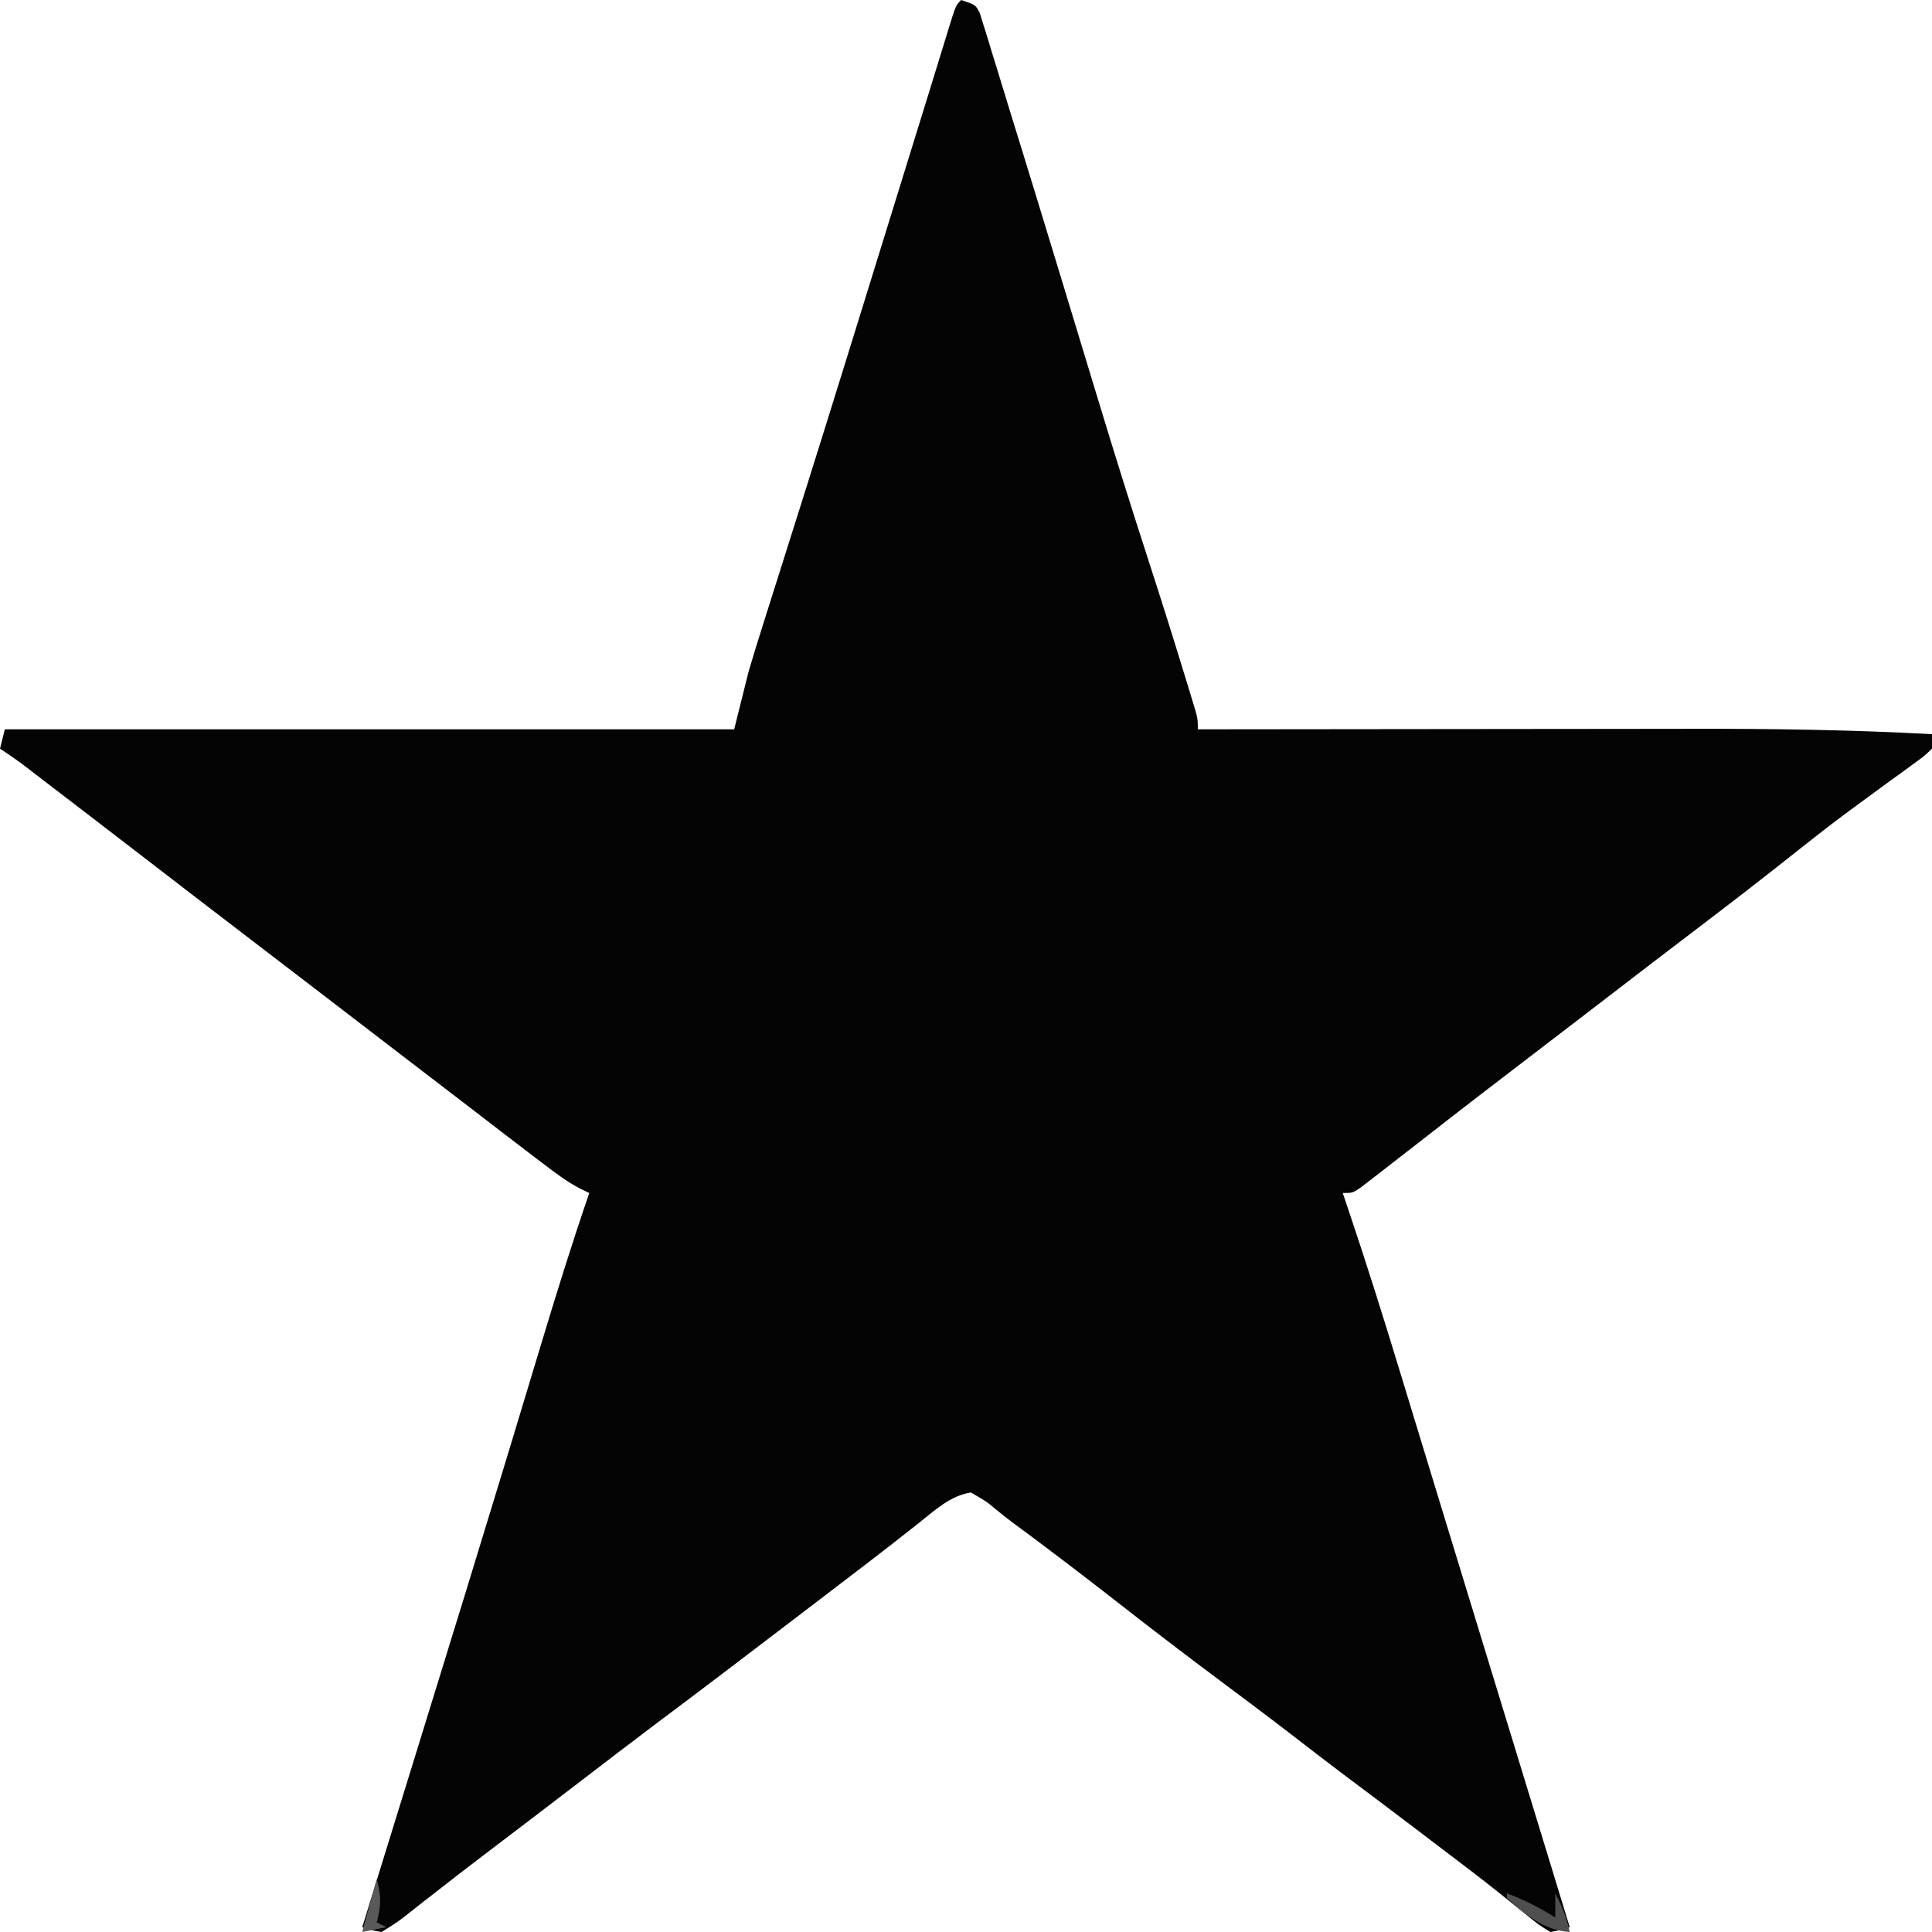 <?xml version="1.0" encoding="UTF-8"?>
<svg version="1.1" xmlns="http://www.w3.org/2000/svg" width="400" height="400">
<path d="M0 0 C3 1 3 1 3.874 2.747 C4.109 3.512 4.345 4.277 4.587 5.065 C4.863 5.939 5.138 6.814 5.422 7.714 C5.712 8.679 6.002 9.643 6.301 10.637 C6.77 12.145 6.77 12.145 7.249 13.685 C8.282 17.015 9.297 20.351 10.312 23.688 C11.027 26.004 11.743 28.319 12.459 30.635 C14.657 37.751 16.831 44.875 19 52 C19.658 54.158 20.316 56.316 20.974 58.475 C23.383 66.384 25.789 74.294 28.185 82.208 C31.682 93.747 35.278 105.246 39.001 116.714 C41.42 124.165 43.772 131.634 46.062 139.125 C46.362 140.099 46.662 141.073 46.97 142.076 C47.239 142.961 47.508 143.846 47.785 144.758 C48.021 145.533 48.257 146.308 48.5 147.106 C49 149 49 149 49 151 C49.644 150.999 50.287 150.998 50.95 150.997 C66.723 150.975 82.495 150.959 98.267 150.948 C105.895 150.943 113.522 150.936 121.15 150.925 C127.81 150.914 134.471 150.908 141.131 150.906 C144.646 150.905 148.162 150.902 151.678 150.894 C168.148 150.861 184.552 151.106 201 152 C201 152.99 201 153.98 201 155 C199.386 156.543 199.386 156.543 197.117 158.188 C196.286 158.798 195.456 159.409 194.6 160.038 C193.701 160.686 192.801 161.333 191.875 162 C190.026 163.357 188.179 164.715 186.332 166.074 C185.42 166.742 184.508 167.411 183.569 168.099 C180.181 170.606 176.862 173.191 173.562 175.812 C172.445 176.697 171.328 177.581 170.211 178.465 C169.677 178.887 169.143 179.31 168.593 179.746 C160.24 186.324 151.745 192.727 143.298 199.183 C137.975 203.252 132.663 207.334 127.355 211.422 C124.925 213.292 122.489 215.155 120.051 217.016 C111.746 223.353 103.47 229.723 95.24 236.155 C93.164 237.775 91.083 239.389 89 241 C88.263 241.575 87.526 242.15 86.766 242.743 C85.693 243.568 85.693 243.568 84.598 244.41 C83.954 244.908 83.311 245.405 82.649 245.918 C81 247 81 247 79 247 C79.361 248.064 79.721 249.127 80.093 250.223 C84.017 261.86 87.679 273.563 91.25 285.312 C91.866 287.334 92.483 289.355 93.1 291.377 C94.145 294.801 95.19 298.226 96.234 301.651 C99.735 313.14 103.248 324.625 106.762 336.109 C107.056 337.071 107.35 338.034 107.654 339.025 C108.849 342.932 110.044 346.839 111.24 350.745 C114.172 360.328 117.103 369.91 120.034 379.493 C120.829 382.093 121.624 384.693 122.419 387.292 C123.613 391.195 124.806 395.097 126 399 C124.156 399.595 124.156 399.595 122 400 C119.504 398.473 119.504 398.473 116.562 396.062 C115.41 395.137 114.256 394.212 113.102 393.289 C112.459 392.77 111.816 392.251 111.153 391.716 C106.971 388.383 102.697 385.17 98.438 381.938 C97.524 381.242 96.611 380.546 95.67 379.83 C90.04 375.542 84.388 371.283 78.719 367.047 C75.258 364.441 71.832 361.791 68.405 359.142 C63.412 355.294 58.363 351.522 53.312 347.75 C46.739 342.837 40.215 337.868 33.75 332.812 C27.978 328.299 22.175 323.833 16.312 319.438 C15.677 318.961 15.042 318.484 14.388 317.993 C13.186 317.096 11.98 316.204 10.768 315.32 C9.543 314.405 8.343 313.456 7.166 312.481 C5.175 310.827 5.175 310.827 2 309 C-2.3 309.697 -5.385 312.649 -8.75 315.312 C-9.911 316.223 -11.073 317.133 -12.234 318.043 C-13.154 318.767 -13.154 318.767 -14.092 319.505 C-17.372 322.075 -20.687 324.598 -24 327.125 C-25.441 328.227 -26.883 329.328 -28.324 330.43 C-29.883 331.62 -31.441 332.81 -33 334 C-33.863 334.659 -34.726 335.318 -35.616 335.997 C-44.726 342.95 -53.84 349.896 -63.02 356.758 C-68.139 360.609 -73.218 364.512 -78.305 368.406 C-85.152 373.648 -92.005 378.881 -98.875 384.094 C-102.188 386.609 -105.478 389.151 -108.75 391.719 C-109.481 392.286 -110.213 392.853 -110.967 393.437 C-112.328 394.493 -113.682 395.558 -115.028 396.635 C-116.848 398.035 -116.848 398.035 -120 400 C-122.197 399.623 -122.197 399.623 -124 399 C-123.725 398.11 -123.449 397.219 -123.165 396.302 C-119.629 384.869 -116.095 373.434 -112.562 362 C-112.138 360.626 -112.138 360.626 -111.705 359.223 C-102.666 329.967 -102.666 329.967 -93.73 300.68 C-93.534 300.03 -93.337 299.381 -93.134 298.711 C-91.155 292.184 -89.183 285.656 -87.217 279.125 C-83.97 268.359 -80.654 257.636 -77 247 C-77.607 246.707 -78.214 246.415 -78.84 246.113 C-81.615 244.683 -83.952 242.889 -86.438 241 C-86.962 240.603 -87.486 240.205 -88.027 239.796 C-92.852 236.132 -97.652 232.435 -102.449 228.734 C-106.457 225.645 -110.479 222.572 -114.5 219.5 C-120.551 214.876 -126.591 210.24 -132.625 205.594 C-136.577 202.554 -140.539 199.527 -144.5 196.5 C-152.712 190.224 -160.905 183.924 -169.094 177.617 C-172.394 175.076 -175.696 172.537 -179 170 C-179.719 169.448 -180.438 168.896 -181.179 168.327 C-183.493 166.55 -185.809 164.775 -188.125 163 C-189.228 162.153 -189.228 162.153 -190.353 161.29 C-191.043 160.761 -191.734 160.232 -192.445 159.688 C-193.059 159.217 -193.673 158.746 -194.305 158.262 C-195.834 157.124 -197.414 156.057 -199 155 C-198.505 153.02 -198.505 153.02 -198 151 C-148.17 151 -98.34 151 -47 151 C-46.01 147.04 -45.02 143.08 -44 139 C-43.023 135.709 -42.025 132.437 -40.98 129.168 C-40.689 128.245 -40.398 127.323 -40.098 126.373 C-39.464 124.365 -38.828 122.358 -38.192 120.352 C-36.419 114.766 -34.659 109.176 -32.898 103.586 C-32.516 102.374 -32.134 101.162 -31.741 99.913 C-26.542 83.397 -21.431 66.853 -16.312 50.312 C-15.831 48.756 -15.349 47.2 -14.868 45.644 C-14.633 44.885 -14.398 44.126 -14.156 43.345 C-13.689 41.834 -13.221 40.324 -12.754 38.813 C-11.673 35.321 -10.592 31.828 -9.512 28.335 C-8.738 25.834 -7.963 23.333 -7.187 20.832 C-6.329 18.066 -5.478 15.297 -4.629 12.527 C-4.175 11.053 -3.721 9.58 -3.266 8.106 C-3.055 7.41 -2.843 6.715 -2.624 5.998 C-1.113 1.113 -1.113 1.113 0 0 Z " fill="#040404" transform="translate(199,0)"/>
<path d="M0 0 C3.594 1.335 6.755 2.96 10 5 C10 3.35 10 1.7 10 0 C11.414 2.639 12.372 5.071 13 8 C7.64 7.665 3.907 4.413 0 1 C0 0.67 0 0.34 0 0 Z " fill="#4F4F4F" transform="translate(312,392)"/>
<path d="M0 0 C0.959 3.836 0.919 5.324 0 9 C0.66 9.33 1.32 9.66 2 10 C0.35 10.33 -1.3 10.66 -3 11 C-2.01 7.37 -1.02 3.74 0 0 Z " fill="#595959" transform="translate(78,389)"/>
</svg>
